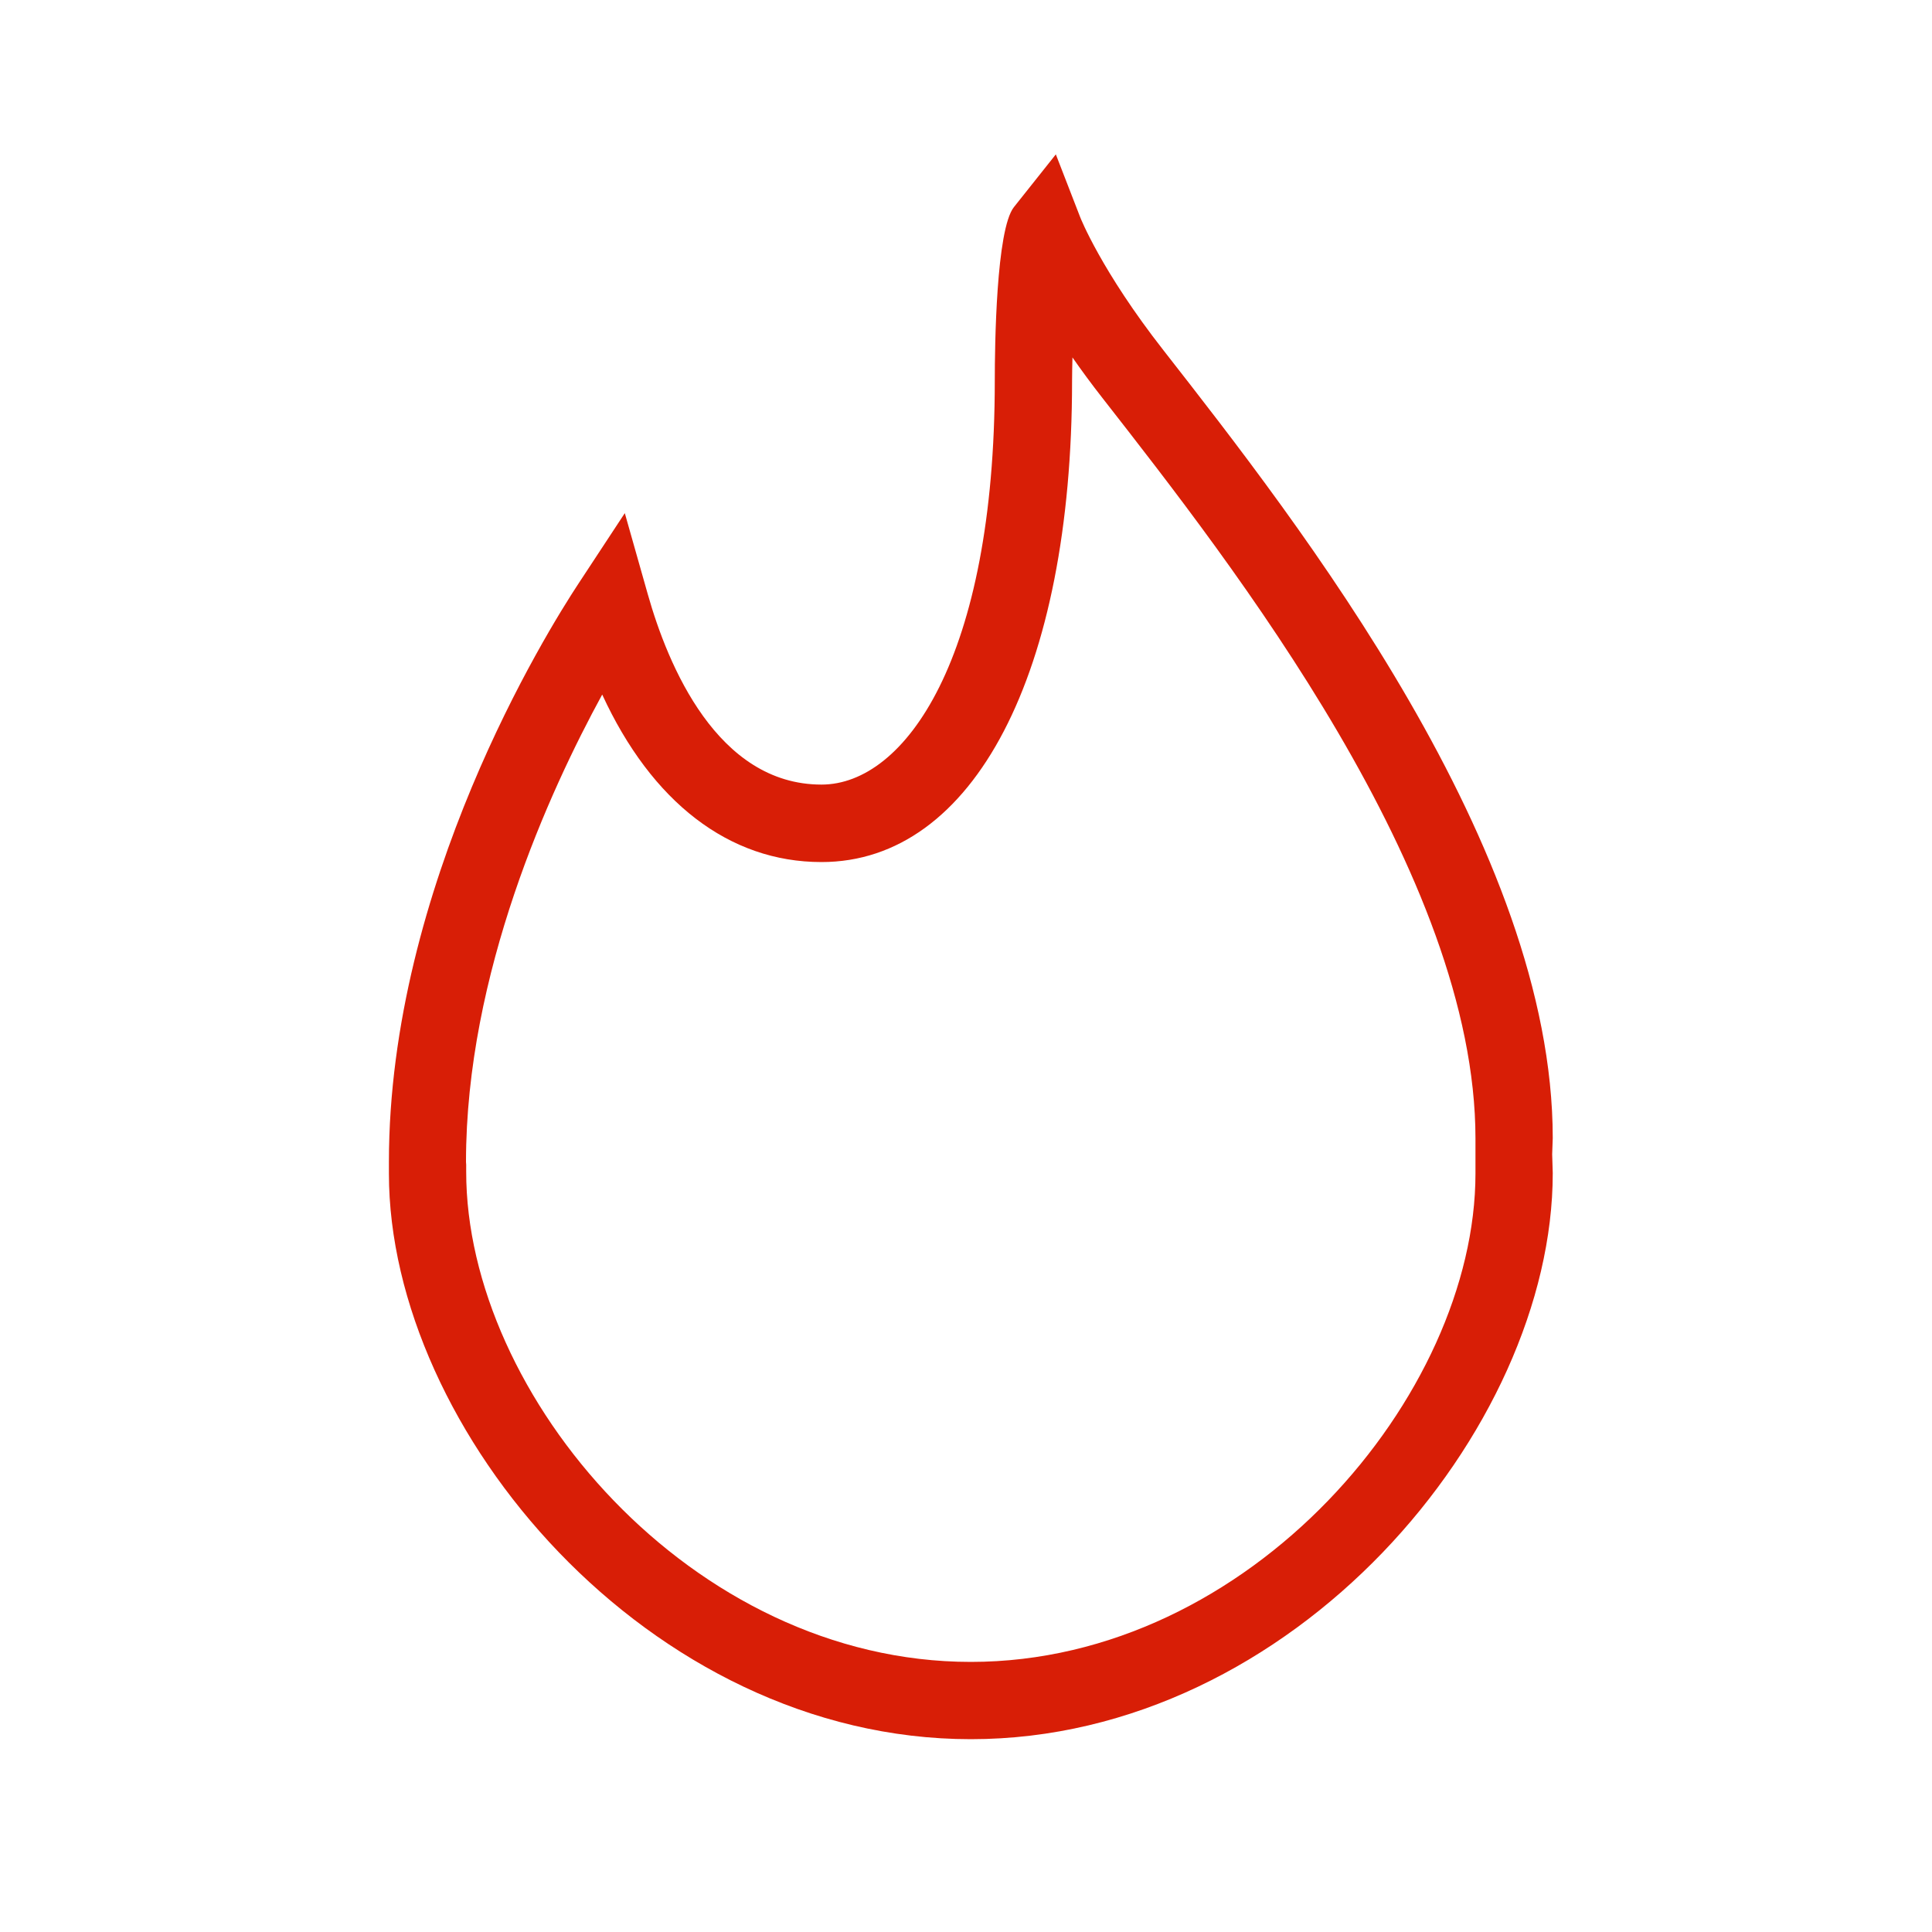 <?xml version="1.0" standalone="no"?><!DOCTYPE svg PUBLIC "-//W3C//DTD SVG 1.1//EN" "http://www.w3.org/Graphics/SVG/1.1/DTD/svg11.dtd"><svg t="1674100193399" class="icon" viewBox="0 0 1024 1024" version="1.1" xmlns="http://www.w3.org/2000/svg" p-id="2689" xmlns:xlink="http://www.w3.org/1999/xlink" width="200" height="200"><path d="M514.56 921.805c-170.906 0-308.429-164.045-308.429-299.827l0-6.144c0-146.534 83.661-280.986 100.454-306.483l24.576-37.376 12.186 43.008c10.65 37.683 36.864 100.864 92.058 100.864 44.237 0 91.853-66.97 91.853-214.016 0-18.534 0.717-80.179 10.138-92.058l22.221-27.955 12.902 33.28c0.102 0.307 11.264 28.57 44.134 70.554 72.09 92.262 206.336 263.987 206.336 417.587l-0.307 8.499 0.307 10.035C822.989 757.862 685.466 921.805 514.56 921.805zM319.181 368.128c-27.955 51.2-72.192 147.866-72.192 247.706l0.102 1.536 0 3.584C246.989 739.328 366.387 880.845 514.56 880.845S782.029 739.328 782.029 621.978l0-18.534c0-139.571-128.614-304.026-197.632-392.397-5.939-7.578-11.264-14.848-15.974-21.606-0.102 4.506-0.205 8.704-0.205 12.493 0 154.829-52.122 254.976-132.813 254.976C386.355 456.909 345.395 425.062 319.181 368.128z" fill="#d81e06" p-id="2690"></path></svg>